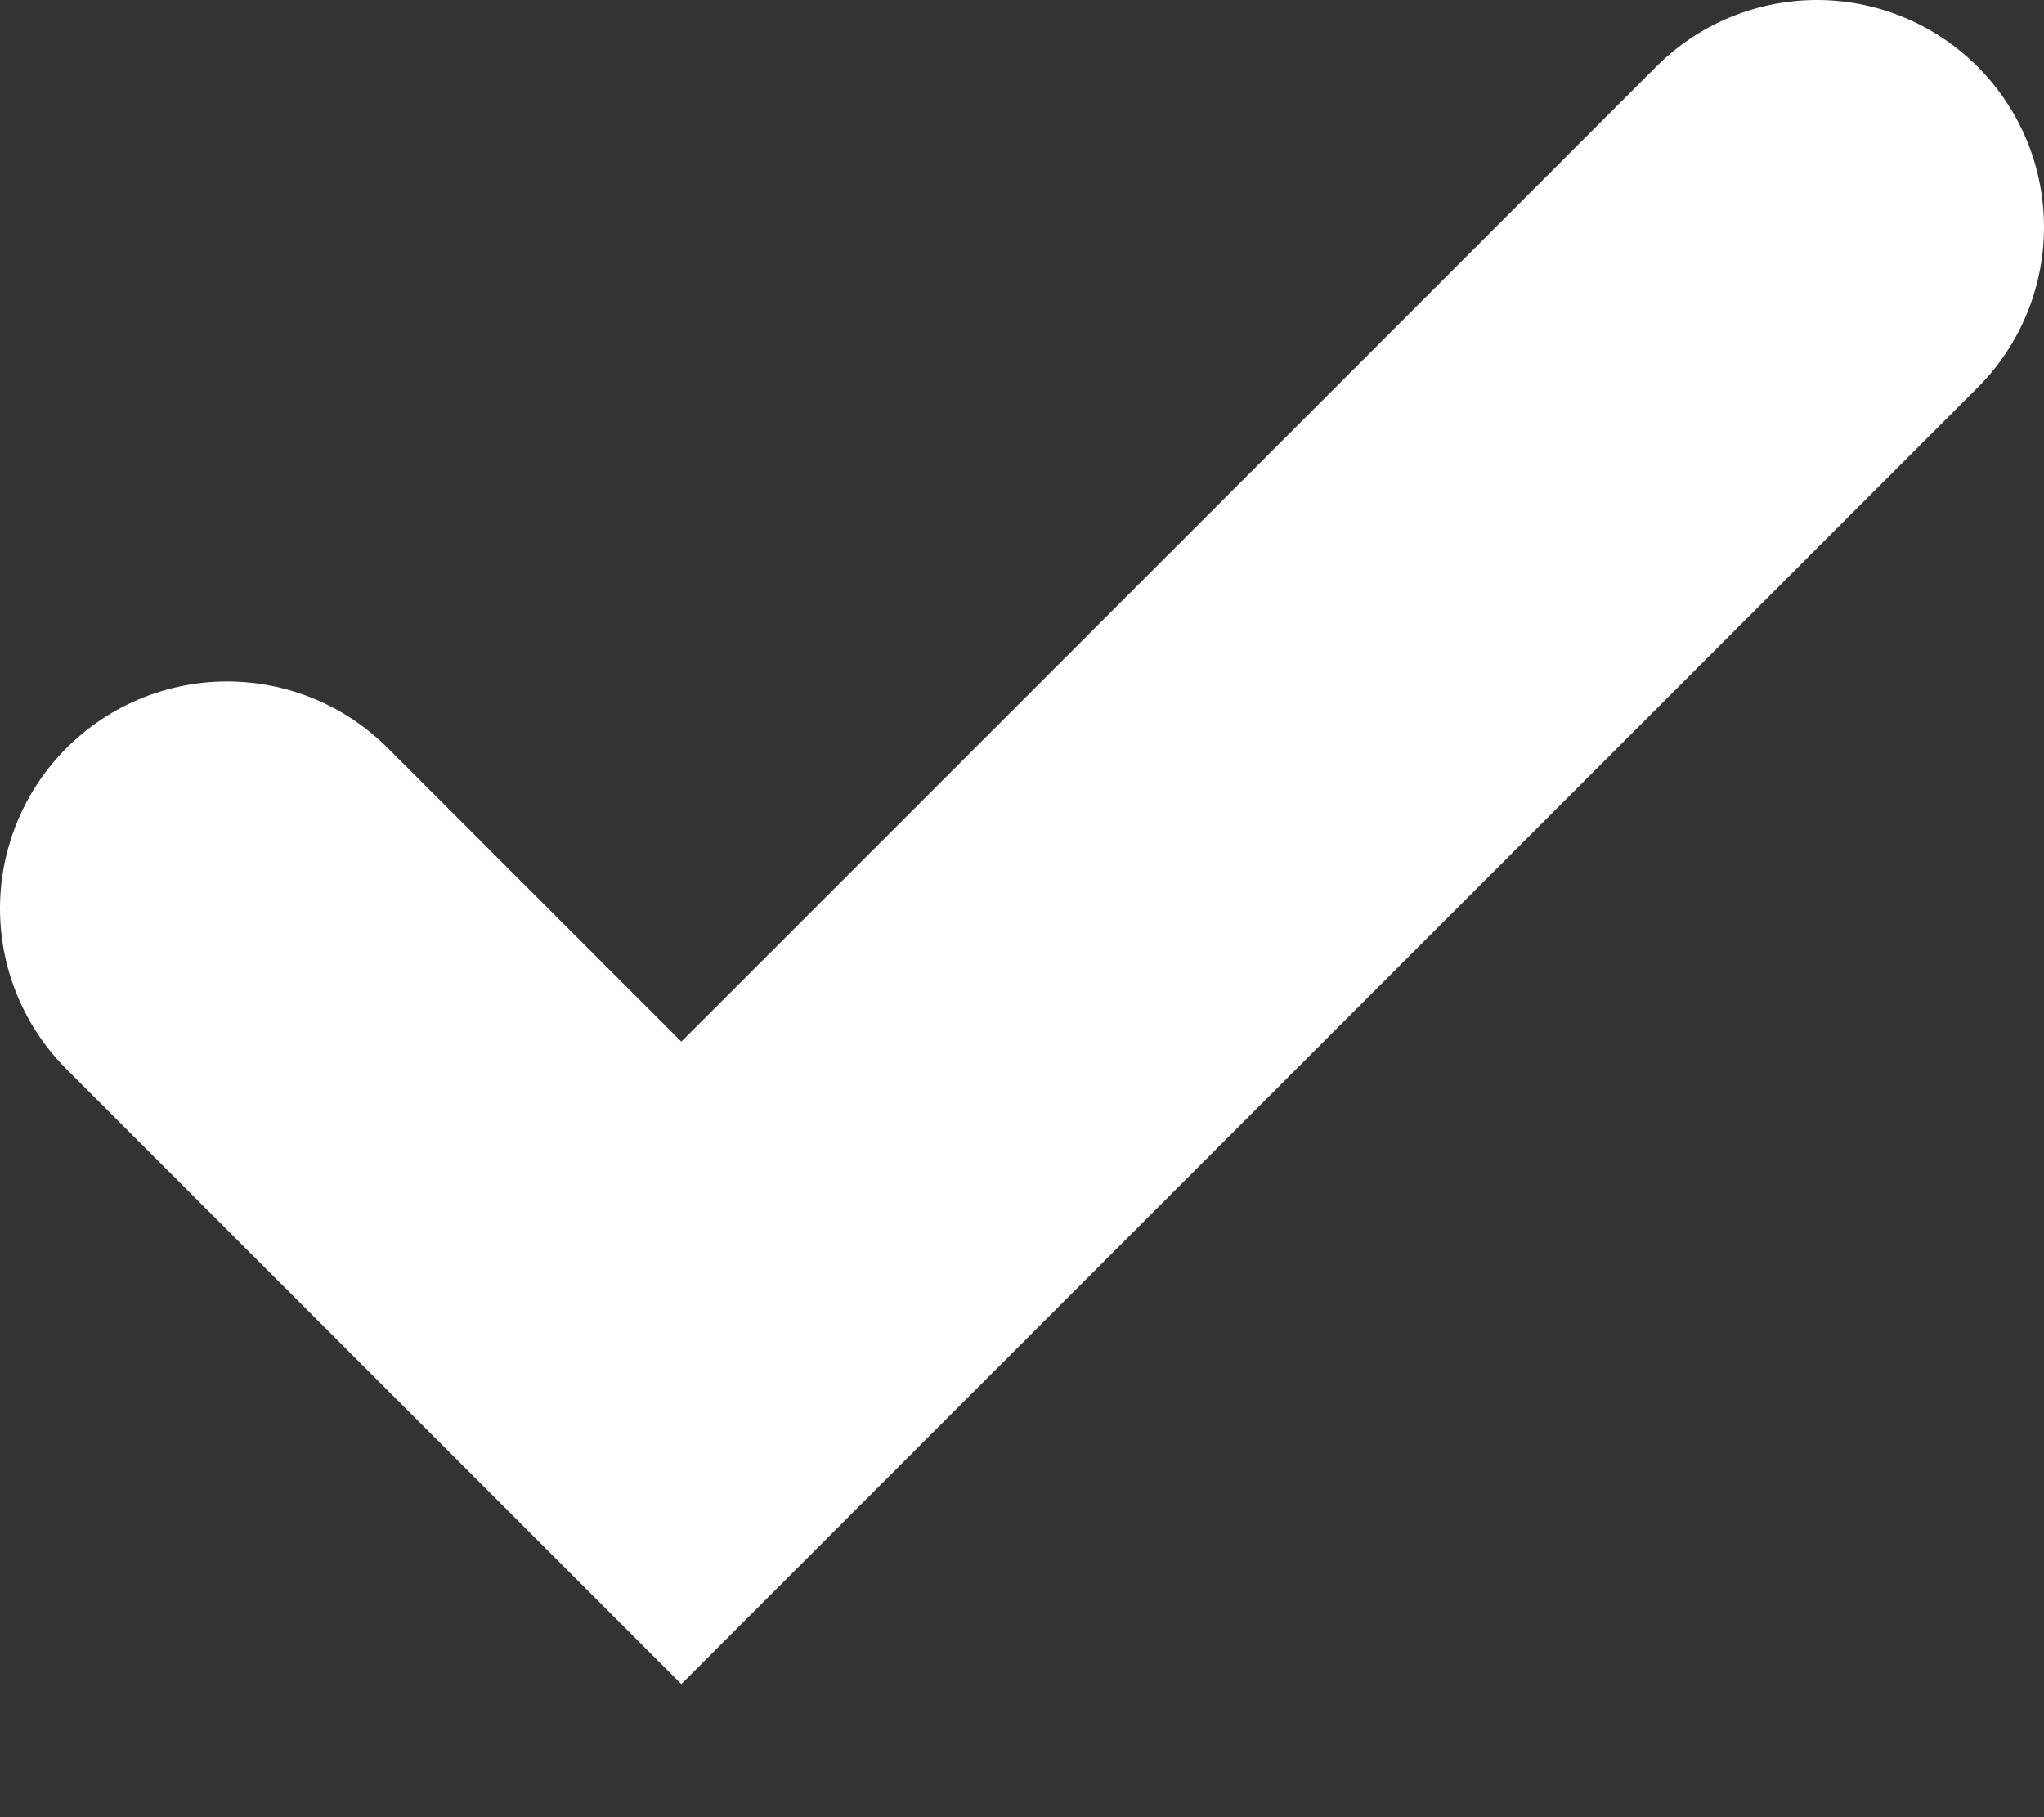 <svg width="9" height="8" viewBox="0 0 9 8" fill="none" xmlns="http://www.w3.org/2000/svg">
<rect x="0" y="0" width="9" height="8" fill="#333333" stroke="none"/>
<path d="M1 4L3 6L8 1" stroke="white" stroke-width="2" stroke-linecap="round"/>
</svg>
